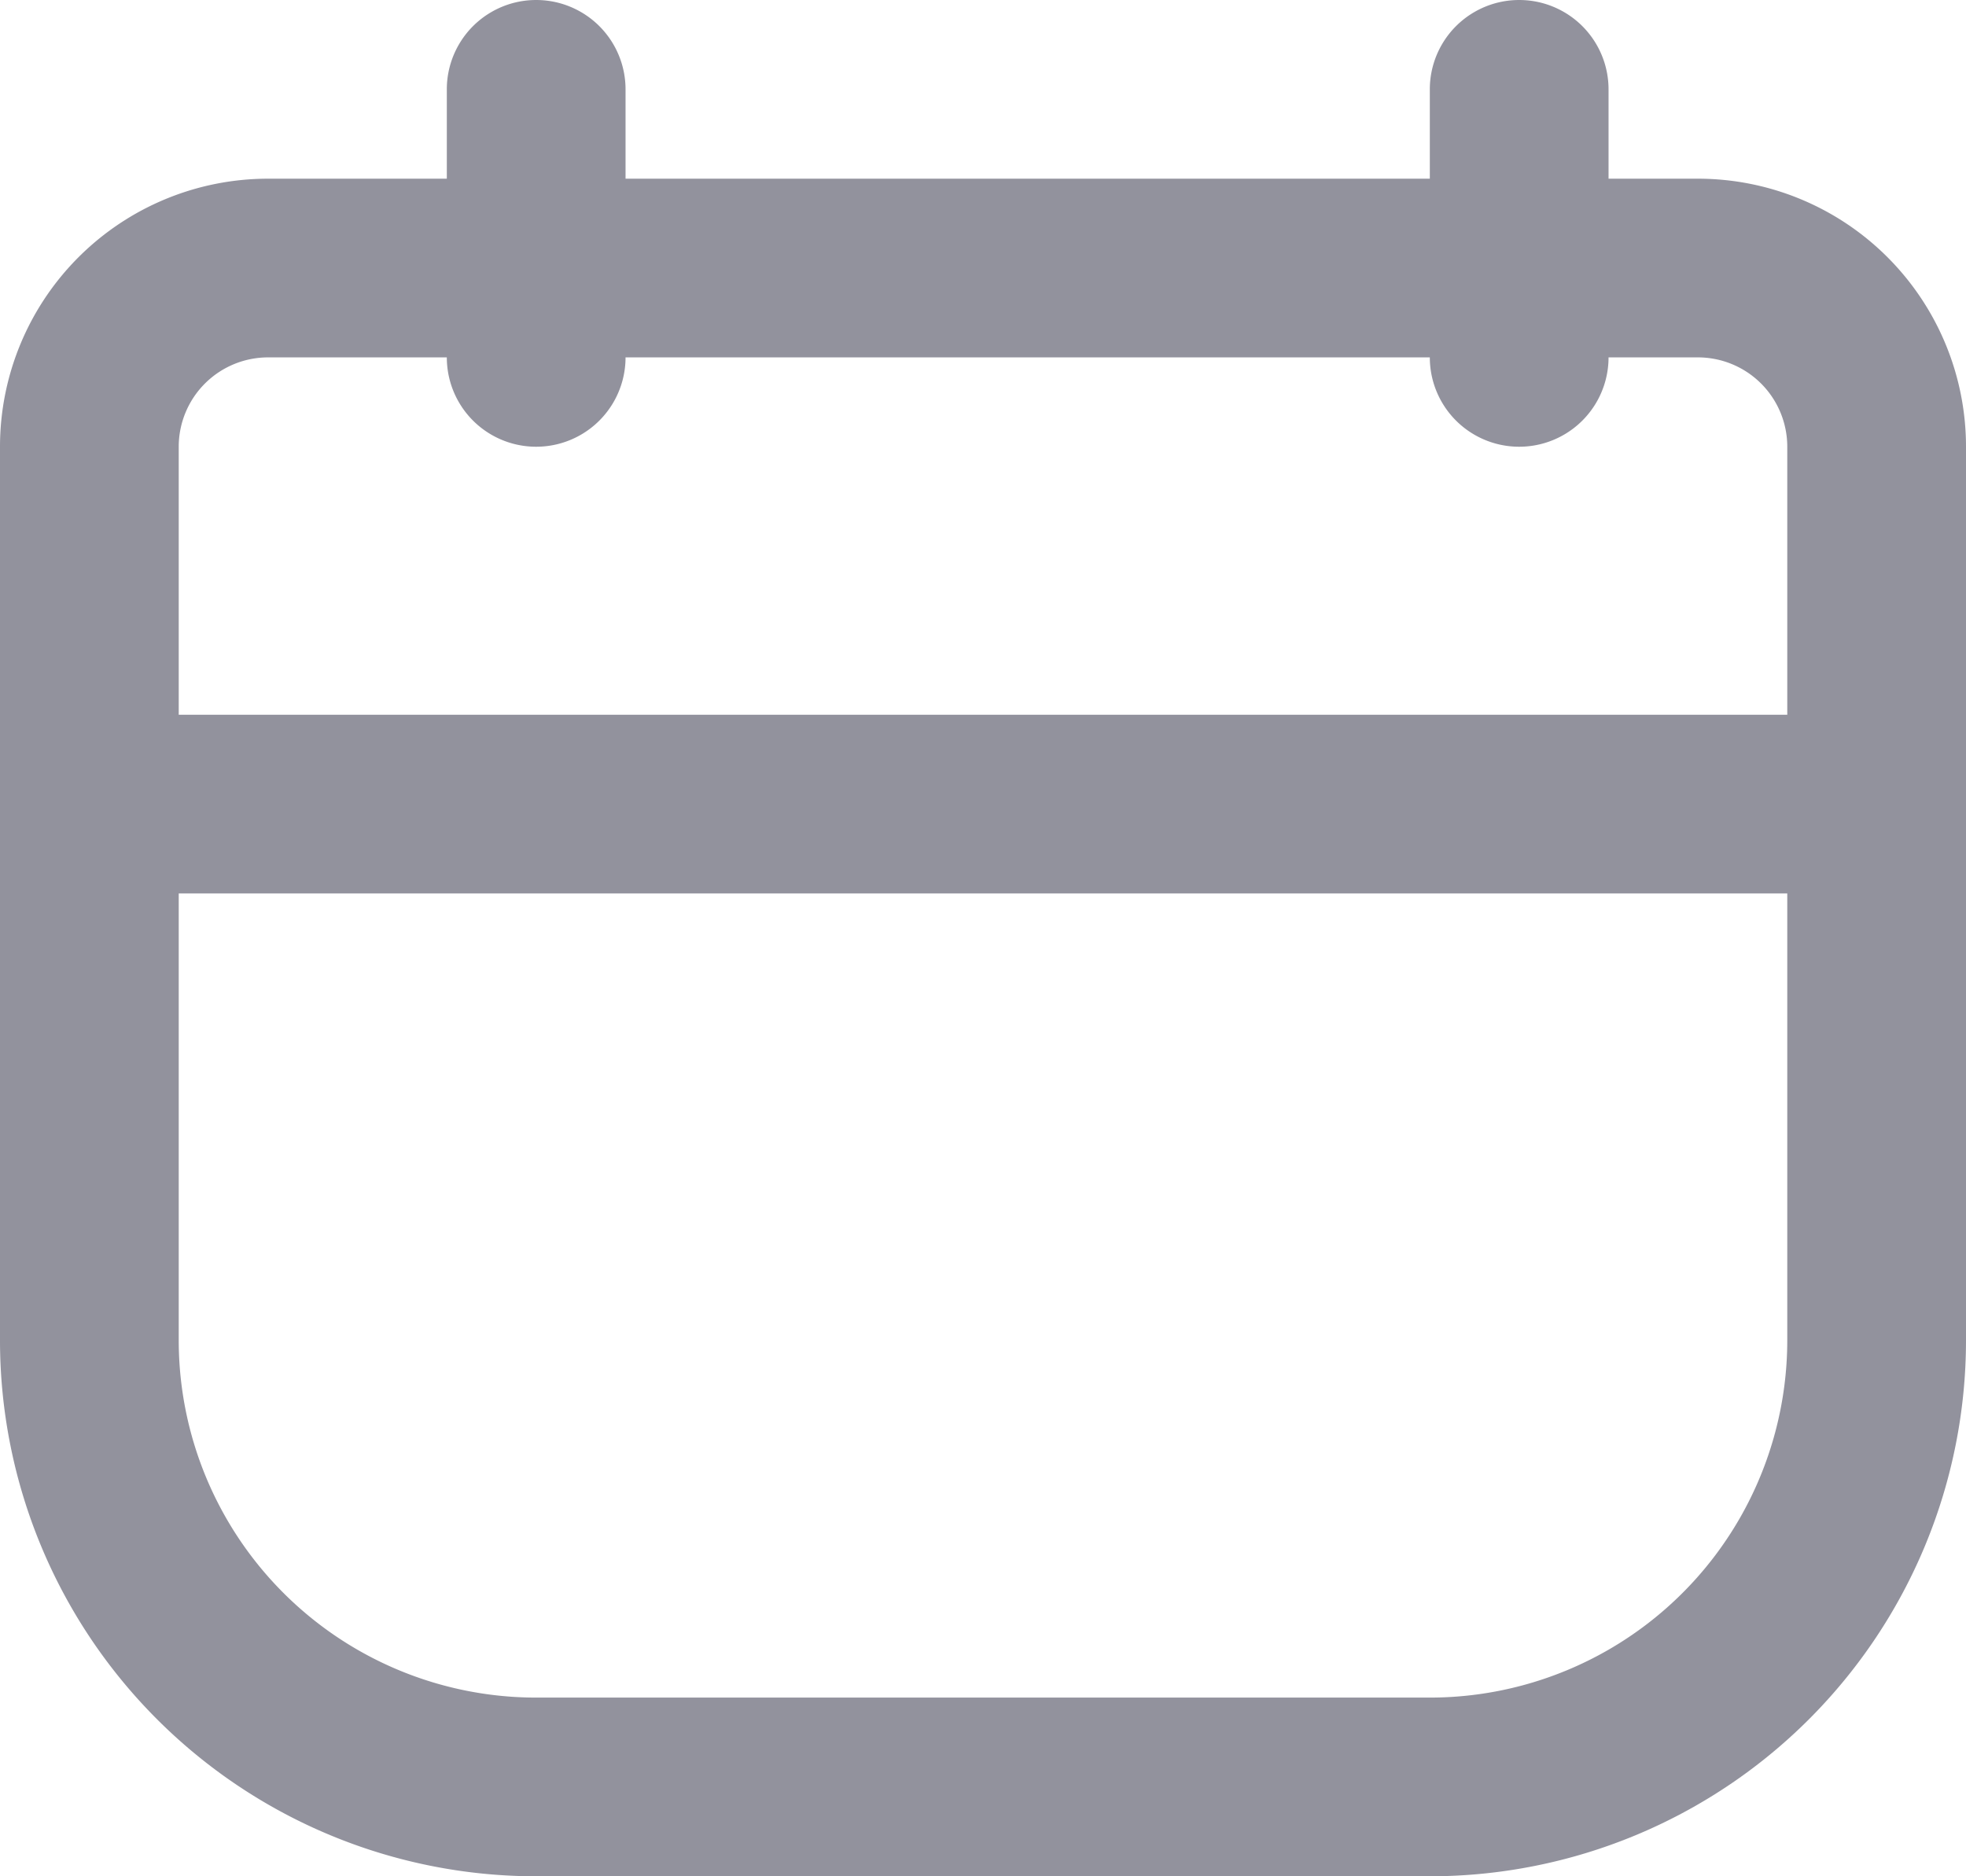 <svg width="22" height="21" fill="none" xmlns="http://www.w3.org/2000/svg"><path fill-rule="evenodd" clip-rule="evenodd" d="M16 2V1a1 1 0 1 1 2 0v1h1a3 3 0 0 1 3 3v10a6 6 0 0 1-6 6H6a6 6 0 0 1-6-6V5a3 3 0 0 1 3-3h2V1a1 1 0 0 1 2 0v1h9ZM2 8h18V5a1 1 0 0 0-1-1h-1a1 1 0 1 1-2 0H7a1 1 0 0 1-2 0H3a1 1 0 0 0-1 1v3Zm0 2v5a4 4 0 0 0 4 4h10a4 4 0 0 0 4-4v-5H2Z" fill="#92929D"/></svg>